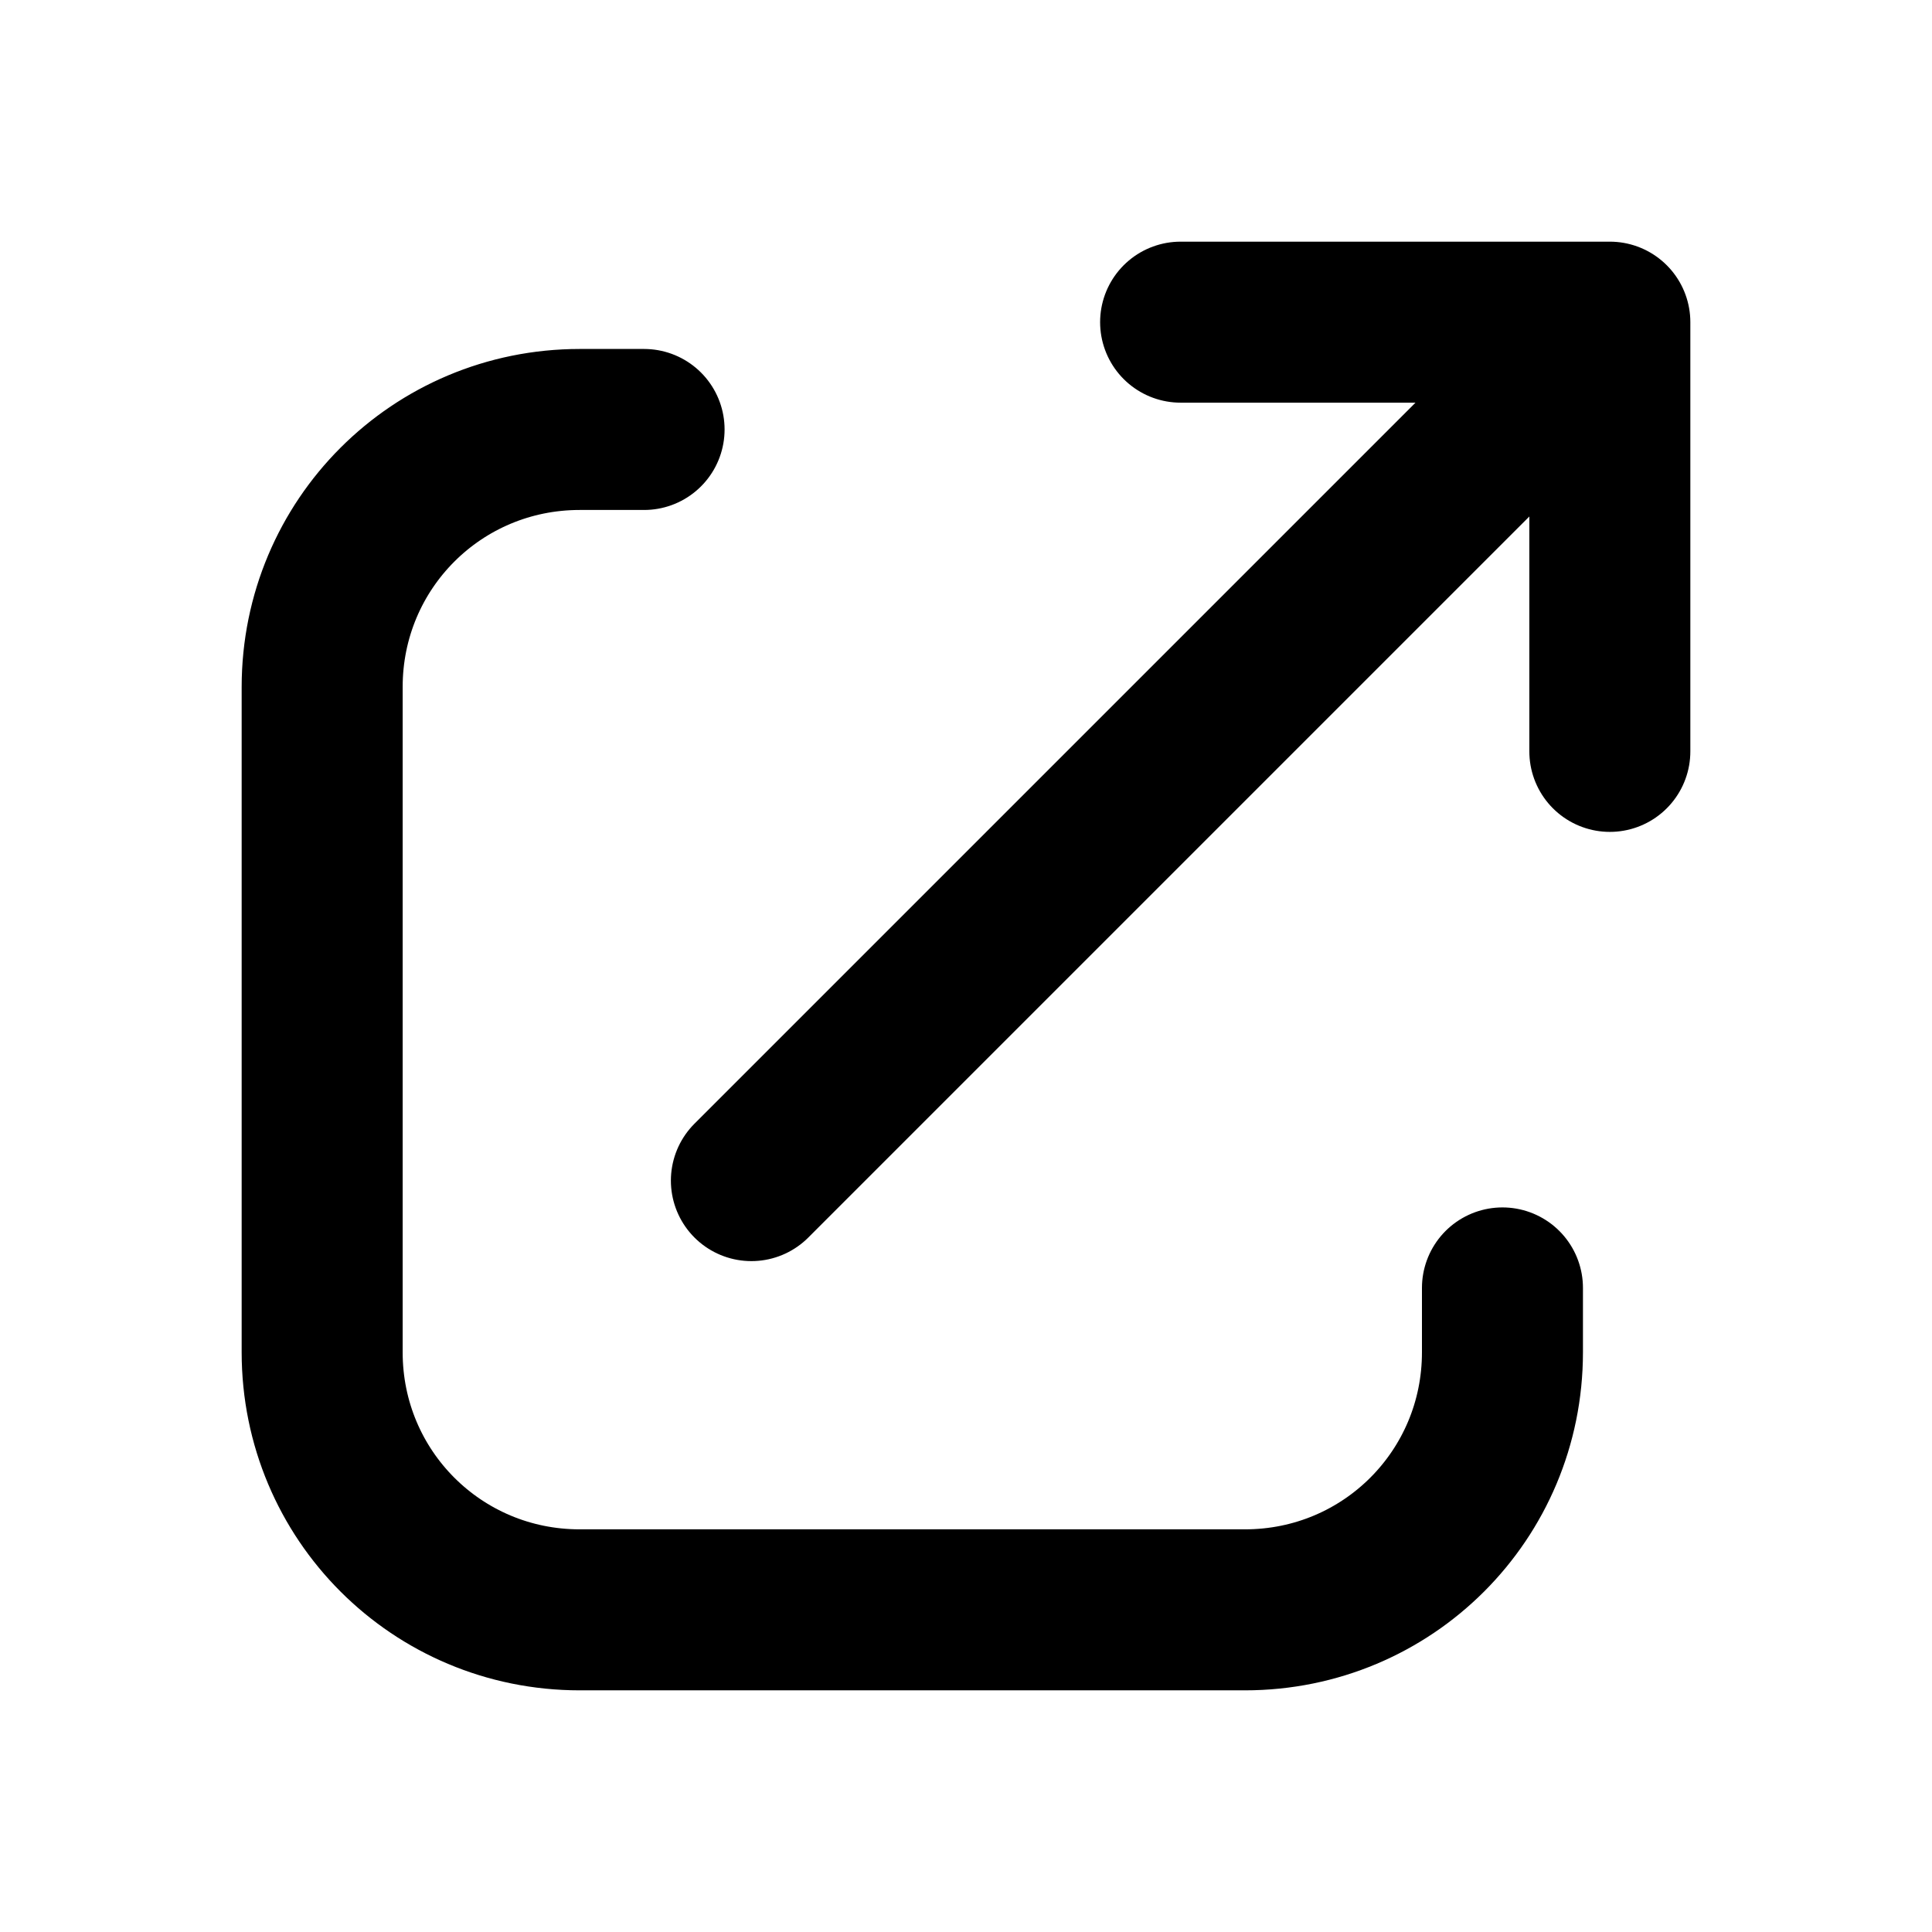 <svg width="24" height="24" viewBox="0 0 24 24" fill="none" stroke="currentColor" stroke-linecap="round"
   stroke-linejoin="round" stroke-width="2">
   <path
      d="M 8.001,5.335 H 7.201 c -1.773,0 -3.199,1.426 -3.199,3.199 V 16.799 c 0,1.773 1.426,3.199 3.199,3.199 h 8.264 c 1.773,0 3.199,-1.426 3.199,-3.199 V 15.999 M 9.334,14.666 19.998,4.002 m 0,0 h -5.332 m 5.332,0 v 5.332" />
</svg>